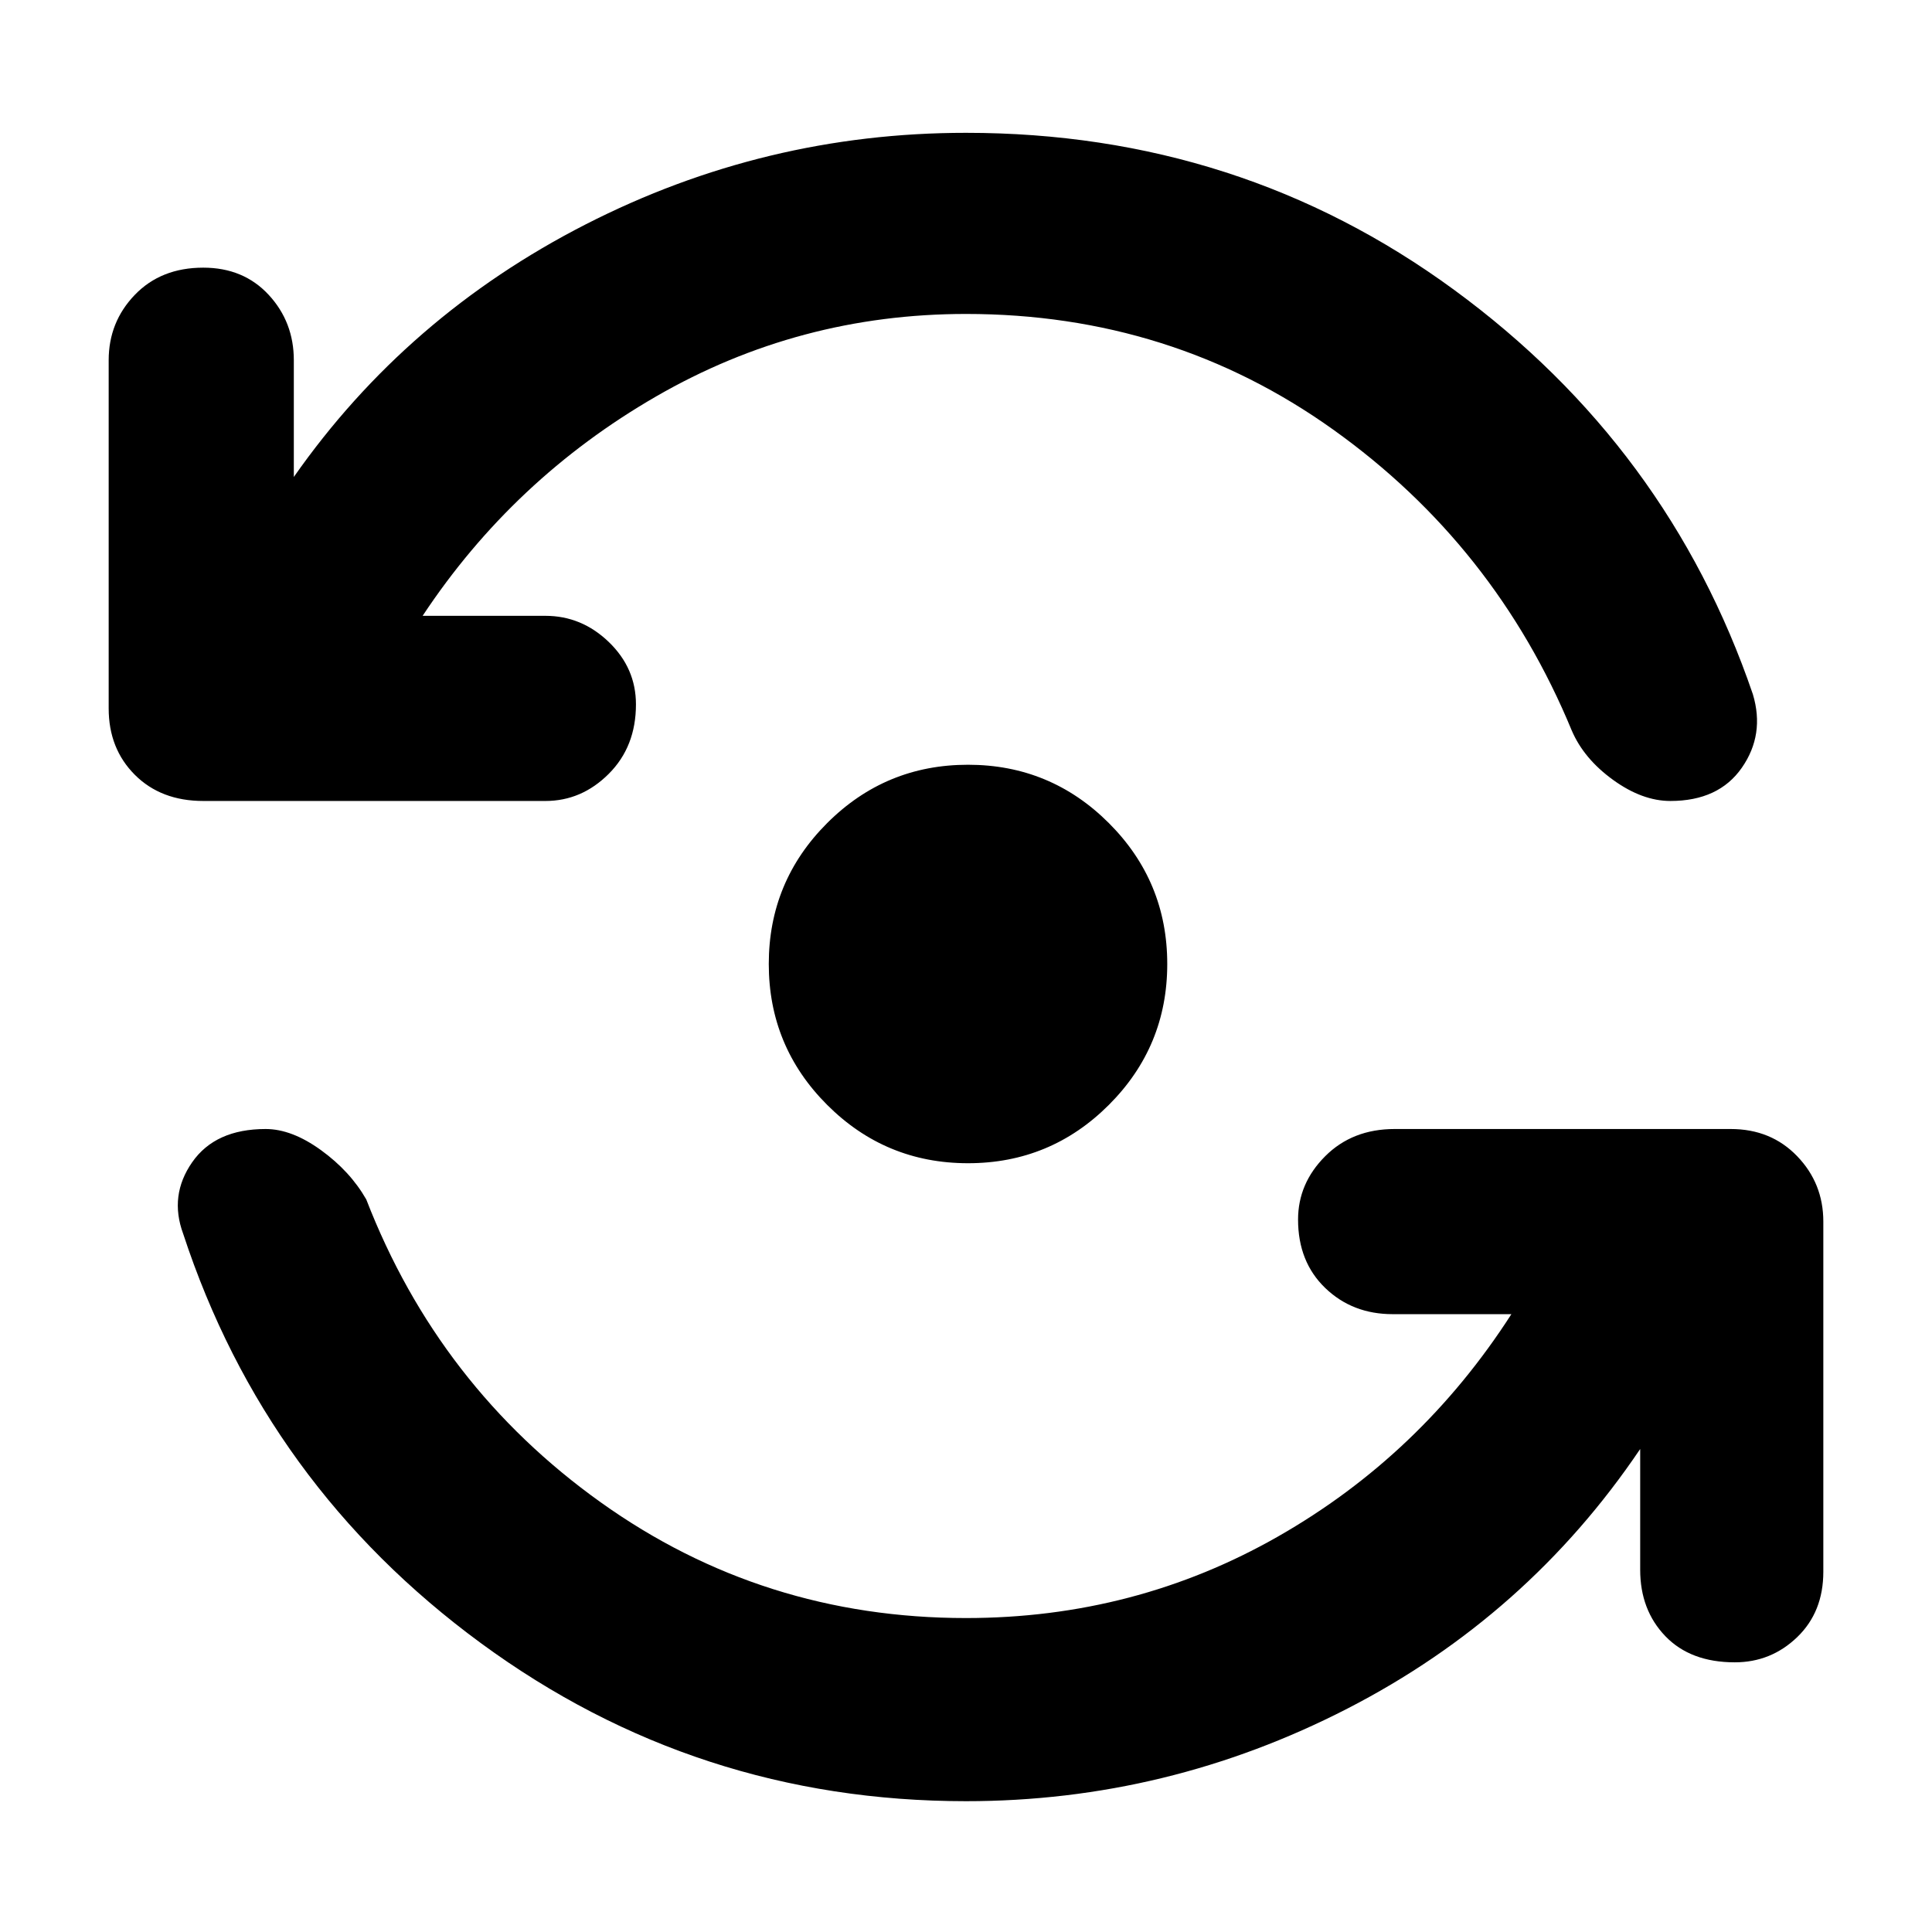 <svg xmlns="http://www.w3.org/2000/svg" height="48" width="48"><path d="M24.05 28.9q-2.05 0-3.5-1.45-1.45-1.45-1.45-3.5t1.45-3.5Q22 19 24.05 19t3.5 1.45Q29 21.9 29 23.95t-1.45 3.5q-1.45 1.45-3.5 1.45Zm-19-9q-1.05 0-1.7-.65-.65-.65-.65-1.65V8.95q0-.95.65-1.625t1.7-.675q1 0 1.625.675T7.3 8.95v2.9q2.8-4 7.25-6.275Q19 3.3 24 3.3q6.8 0 12.125 3.9t7.425 10.05q.3 1-.275 1.825T41.5 19.9q-.7 0-1.425-.525-.725-.525-1.025-1.225-1.9-4.6-5.925-7.475T24 7.8q-4.15 0-7.7 2.05t-5.8 5.45h3.05q.9 0 1.575.65.675.65.675 1.55 0 1.05-.675 1.725t-1.575.675ZM24 44.75q-6.7 0-12.05-3.925Q6.6 36.9 4.55 30.65q-.35-.95.225-1.775T6.6 28.05q.65 0 1.375.525T9.1 29.8q1.8 4.65 5.825 7.525T24 40.2q4.2 0 7.75-2.025t5.8-5.525H34.6q-1 0-1.675-.65t-.675-1.7q0-.9.675-1.575.675-.675 1.725-.675H43q1 0 1.65.675.65.675.65 1.625v8.7q0 1-.65 1.625t-1.55.625q-1.1 0-1.725-.65T40.75 39v-3q-2.8 4.15-7.275 6.45Q29 44.75 24 44.75Z"/></svg>